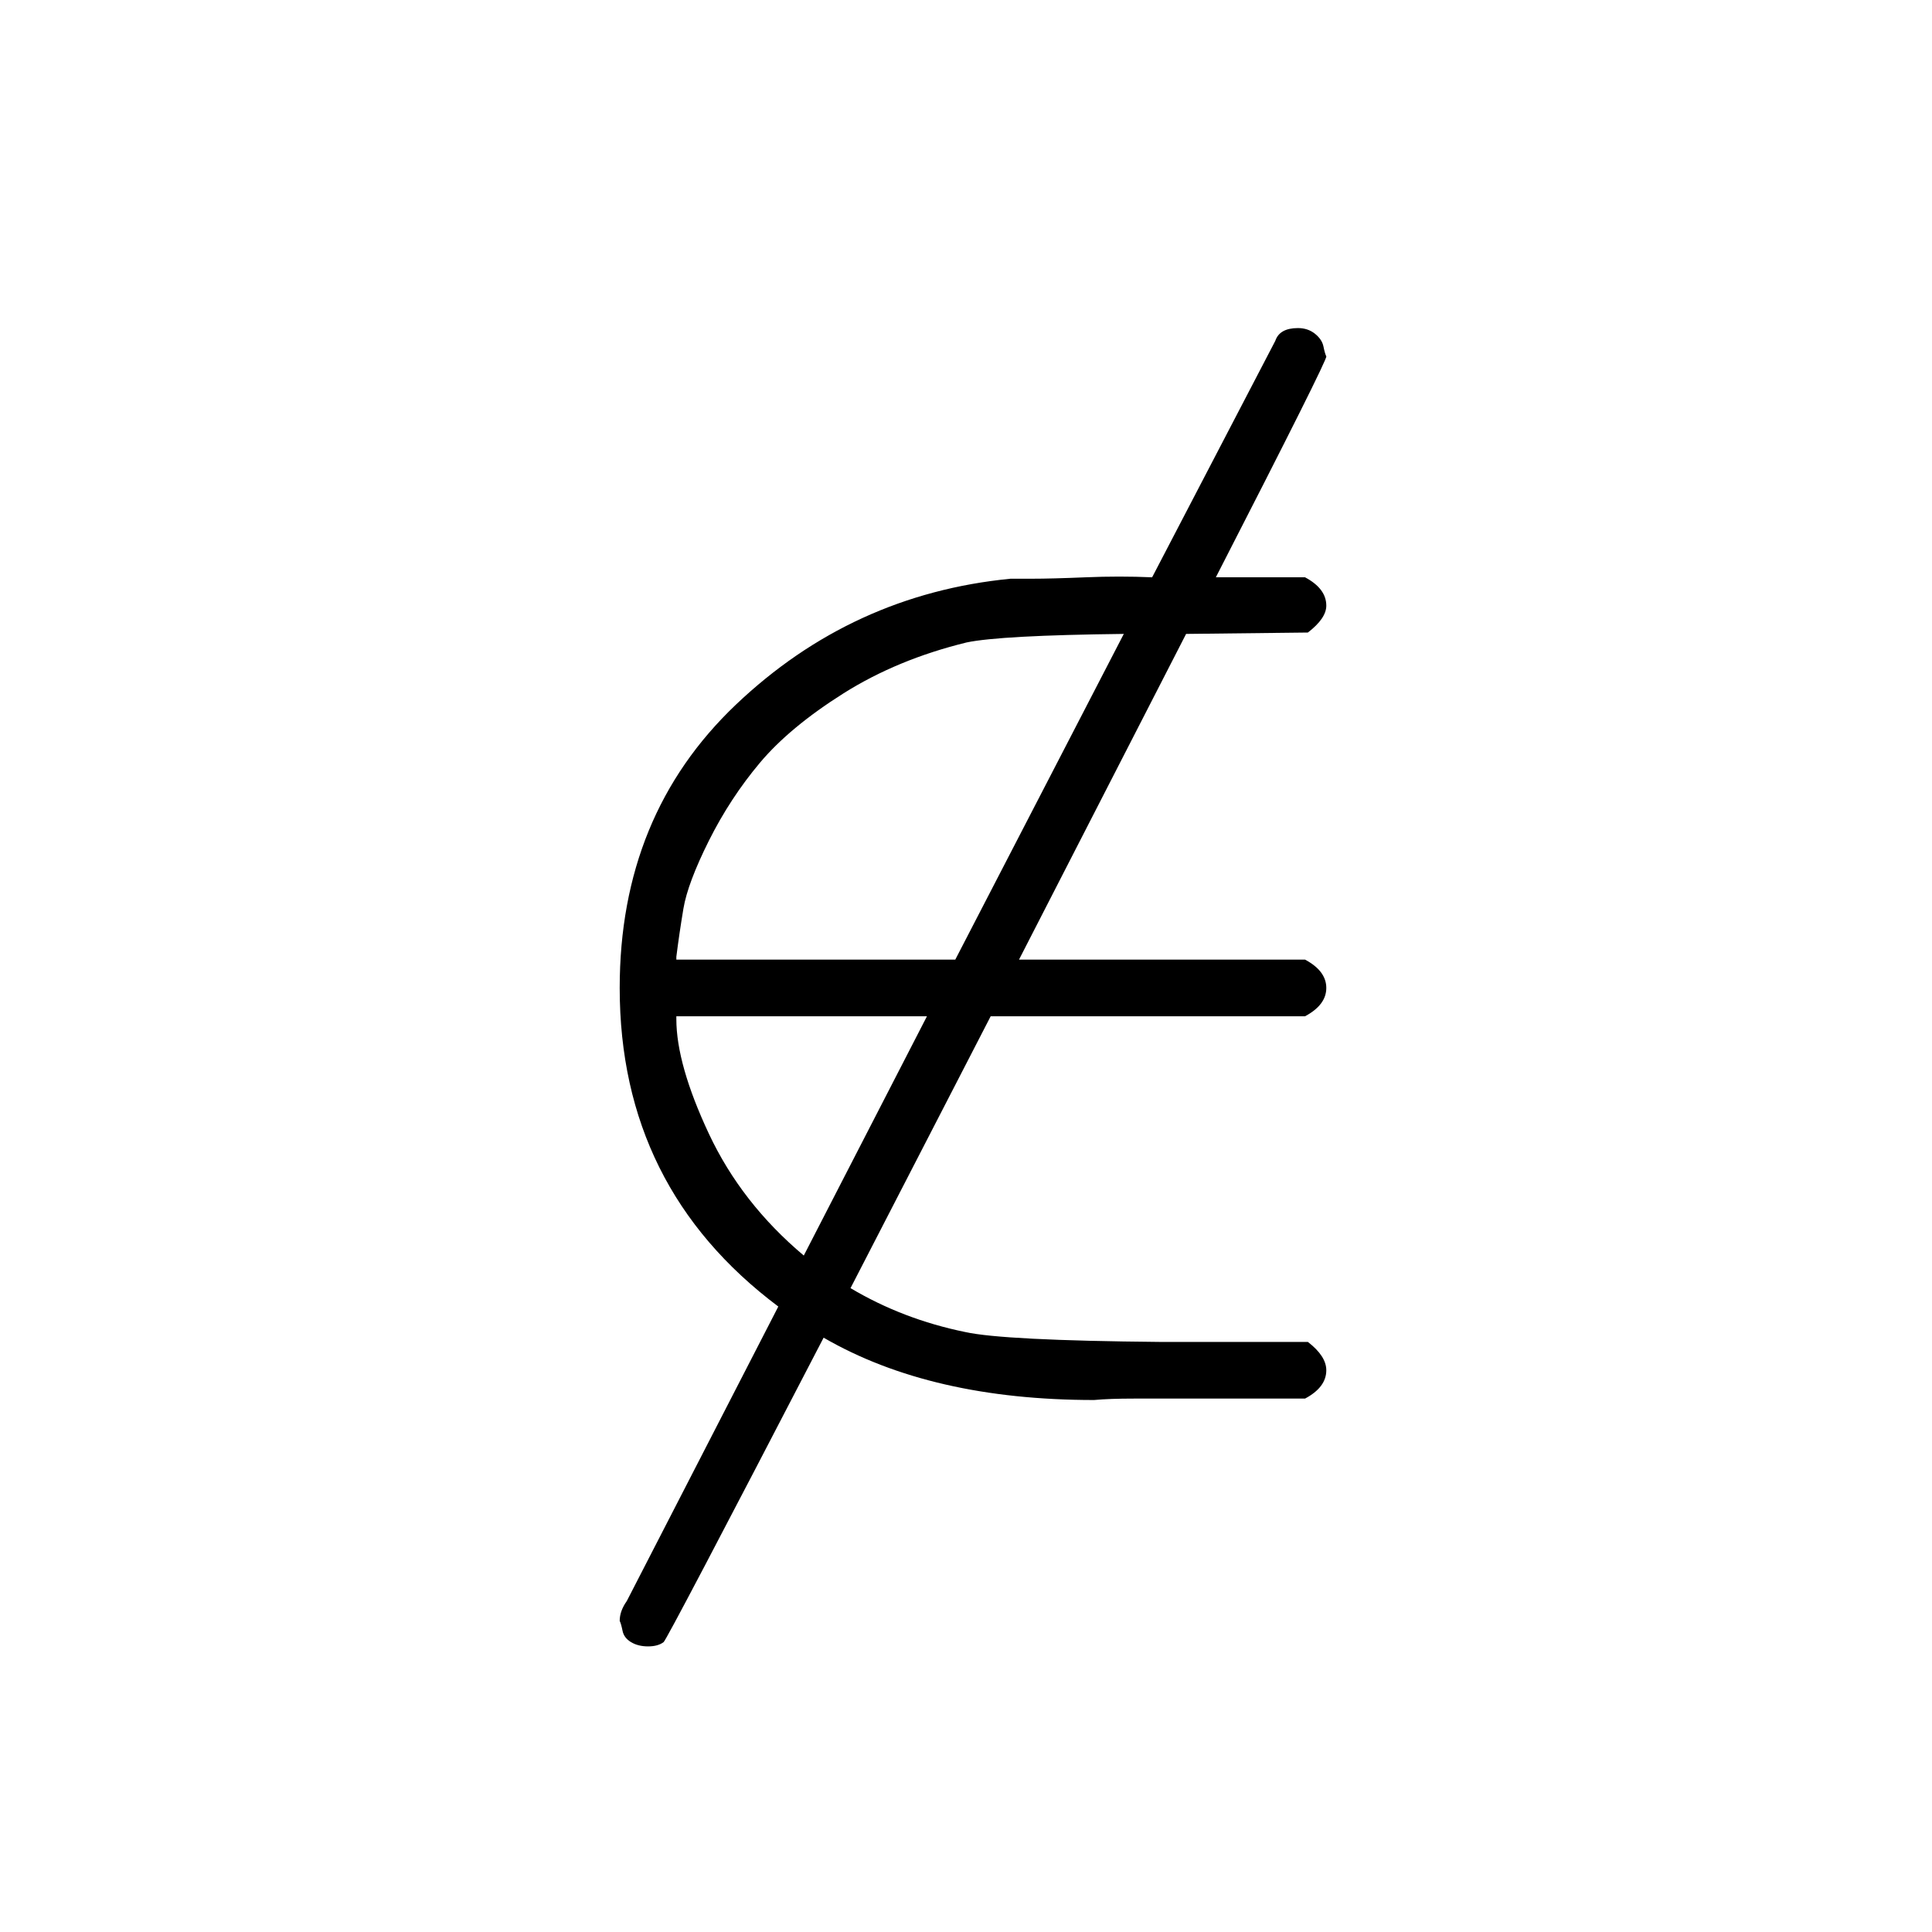 <svg width="53" height="53" viewBox="0 0 53 53" fill="none" xmlns="http://www.w3.org/2000/svg">
<g filter="url(#filter0_d)">
<rect width="52" height="52" fill="white"/>
<path d="M20.351 34.842C17.45 32.666 16 29.753 16 26.102C16 22.942 17.062 20.353 19.185 18.333C21.309 16.313 23.821 15.16 26.721 14.876C26.747 14.876 26.941 14.876 27.304 14.876C27.666 14.876 28.158 14.863 28.78 14.837C29.401 14.811 30.01 14.811 30.606 14.837L33.985 8.35C34.063 8.117 34.27 8 34.607 8C34.788 8 34.943 8.052 35.073 8.155C35.202 8.259 35.28 8.376 35.306 8.505C35.332 8.634 35.358 8.725 35.384 8.777C35.41 8.829 34.4 10.849 32.354 14.837H34.801C35.189 15.044 35.384 15.303 35.384 15.614C35.384 15.847 35.215 16.093 34.879 16.352L31.538 16.39L26.954 25.325H34.801C35.189 25.532 35.384 25.791 35.384 26.102C35.384 26.413 35.189 26.671 34.801 26.879H26.177L22.332 34.337C23.29 34.907 24.339 35.308 25.478 35.541C26.177 35.696 27.964 35.787 30.839 35.813H34.879C35.215 36.072 35.384 36.331 35.384 36.59C35.384 36.901 35.189 37.16 34.801 37.367H31.033C30.852 37.367 30.541 37.367 30.101 37.367C29.66 37.367 29.298 37.38 29.013 37.406C26.035 37.406 23.562 36.836 21.594 35.696C18.719 41.238 17.256 44.022 17.204 44.048C17.101 44.126 16.958 44.165 16.777 44.165C16.596 44.165 16.44 44.126 16.311 44.048C16.181 43.97 16.104 43.867 16.078 43.737C16.052 43.608 16.026 43.517 16 43.465C16 43.284 16.065 43.103 16.194 42.922L20.351 34.842ZM21.05 33.443L24.429 26.879H17.554V26.956C17.554 27.785 17.852 28.834 18.447 30.103C19.043 31.372 19.91 32.485 21.05 33.443ZM25.206 25.325L29.829 16.39C27.576 16.416 26.139 16.494 25.517 16.624C24.248 16.934 23.122 17.401 22.137 18.022C21.153 18.643 20.39 19.278 19.846 19.925C19.302 20.573 18.836 21.285 18.447 22.062C18.059 22.839 17.826 23.46 17.748 23.926C17.67 24.392 17.606 24.833 17.554 25.247V25.325H25.206Z" fill="black"/>
</g>
<defs>
<filter id="filter0_d" x="0" y="0" width="53" height="53" filterUnits="userSpaceOnUse" color-interpolation-filters="sRGB">
<feFlood flood-opacity="0" result="BackgroundImageFix"/>
<feColorMatrix in="SourceAlpha" type="matrix" values="0 0 0 0 0 0 0 0 0 0 0 0 0 0 0 0 0 0 127 0" result="hardAlpha"/>
<feOffset dx="1" dy="1"/>
<feColorMatrix type="matrix" values="0 0 0 0 0 0 0 0 0 0 0 0 0 0 0 0 0 0 0.25 0"/>
<feBlend mode="normal" in2="BackgroundImageFix" result="effect1_dropShadow"/>
<feBlend mode="normal" in="SourceGraphic" in2="effect1_dropShadow" result="shape"/>
</filter>
</defs>
</svg>
